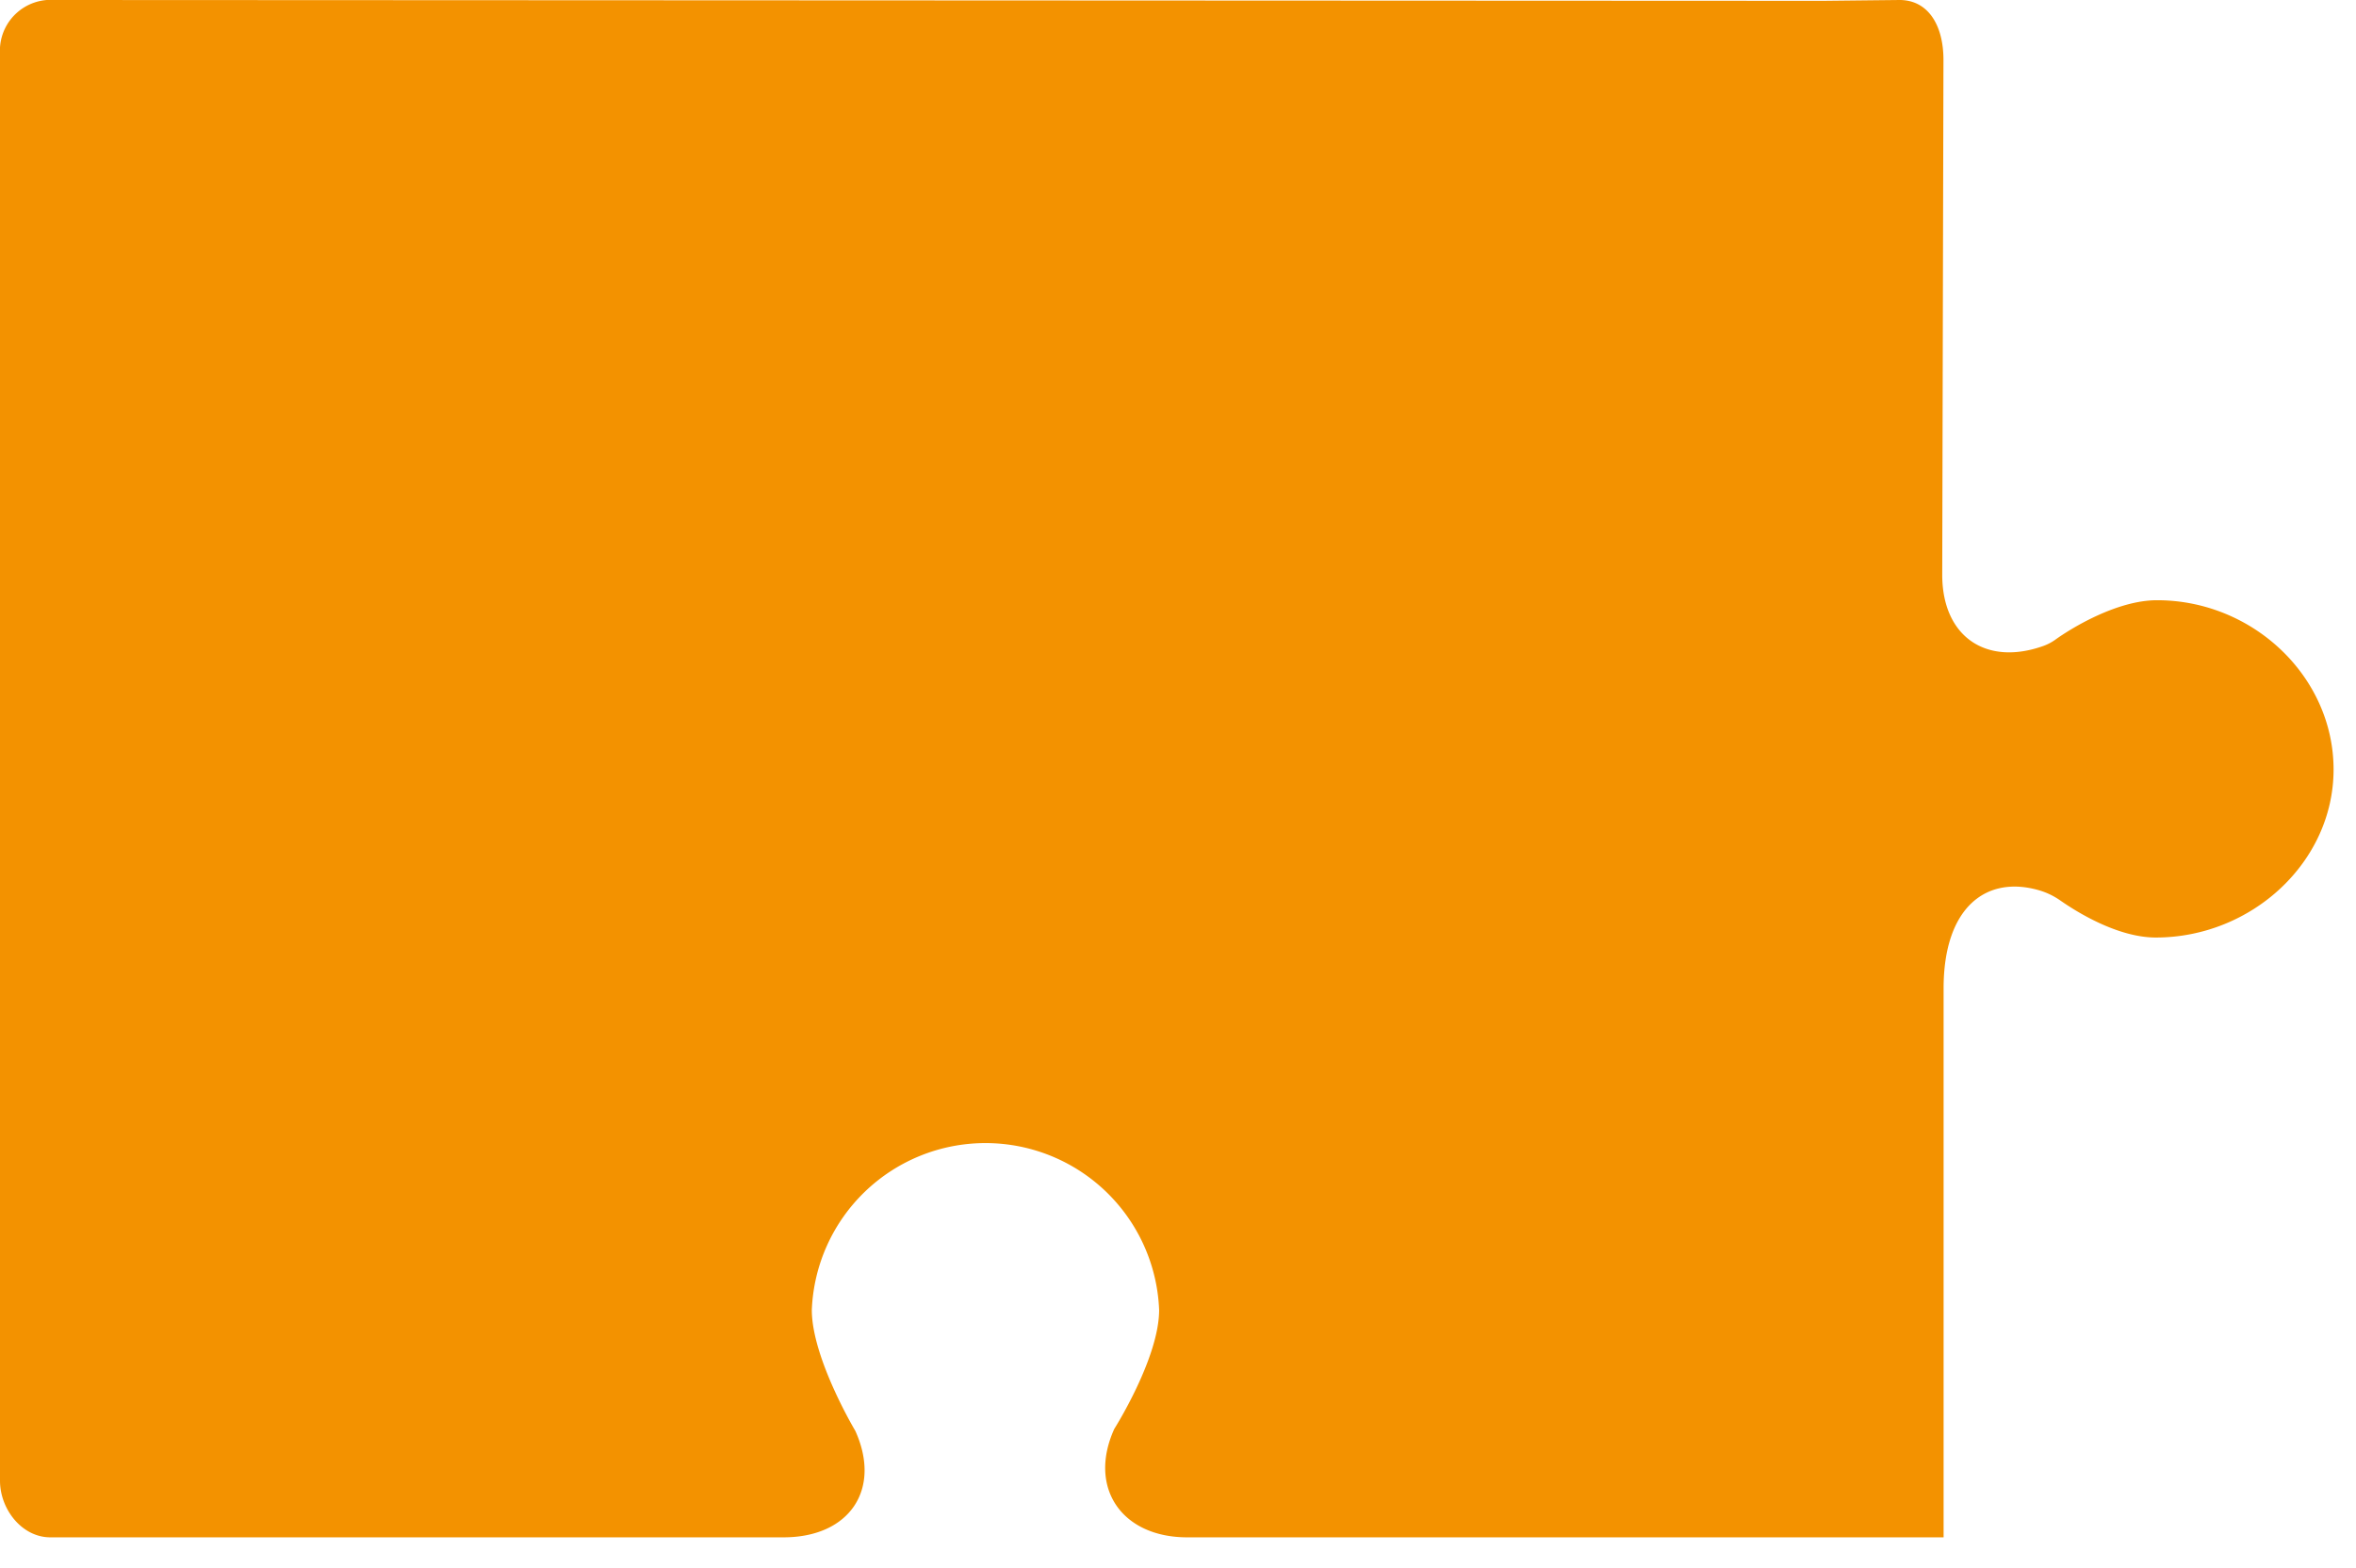 <svg id="Laag_1" data-name="Laag 1" xmlns="http://www.w3.org/2000/svg" viewBox="0 0 172.3 114.65"><defs><style>.cls-1{fill:#f39200;}</style></defs><title>Tekengebied 12 kopie</title><path class="cls-1" d="M157.75,43.9c-3,0-6.39,2.13-7.43,2.88a3.63,3.63,0,0,1-.87.46c-4.22,1.51-7.41-.7-7.41-5.2l.09-37.66C142.13,1.83,141,0,138.92,0l-5.57.06L4,0A3.72,3.72,0,0,0,0,3.47V108.3c0,2.08,1.6,4.14,3.68,4.14H57.3c4.83,0,7.19-3.51,5.25-7.79,0,0-3.18-5.32-3.18-8.84a12.71,12.71,0,0,1,25.4,0c0,3.52-3.28,8.7-3.28,8.7-1.94,4.28.52,7.93,5.34,7.93h55.31V72.29c0-5.9,3.09-8.31,7-7.17a5.33,5.33,0,0,1,1.52.73c1.17.82,4.19,2.72,7,2.72,7,0,13-5.51,13-12.29S164.77,43.9,157.75,43.9Z"/></svg>
